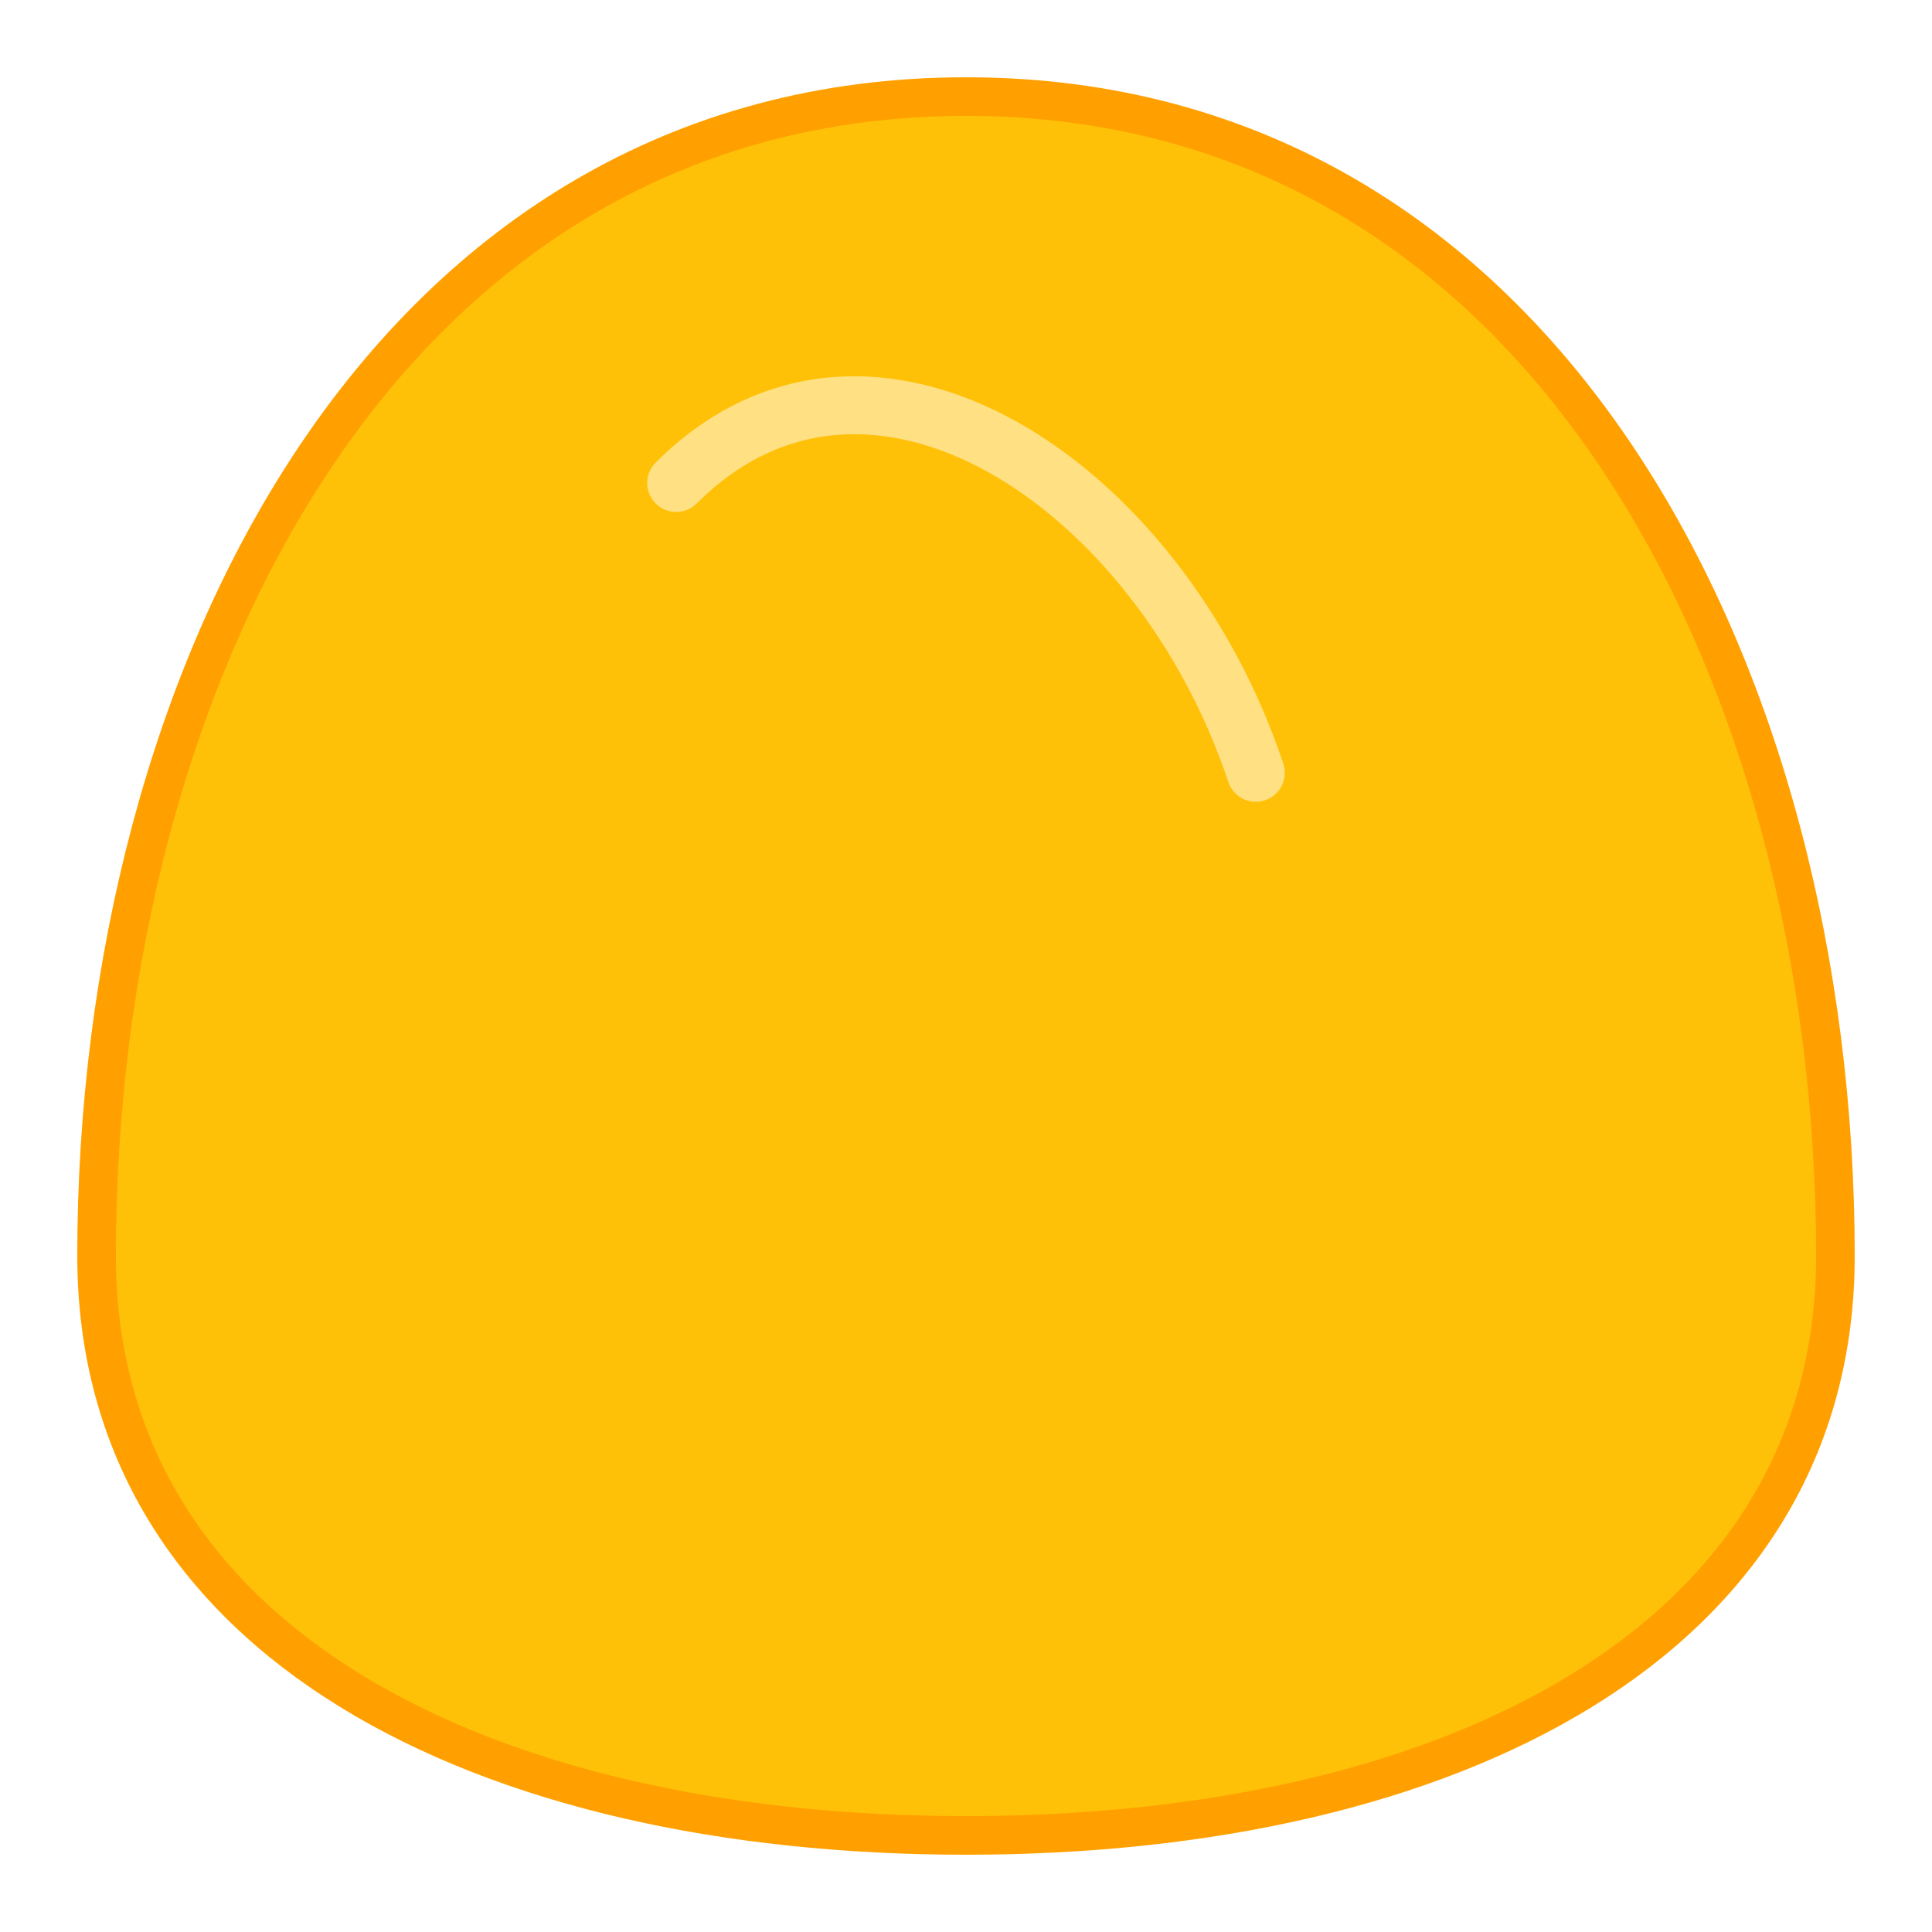 <svg xmlns="http://www.w3.org/2000/svg" viewBox="0 0 100 100">
  <!-- Drop shape -->
  <path d="M50 5 C80 5, 95 35, 95 65 C95 85, 75 95, 50 95 C25 95, 5 85, 5 65 C5 35, 20 5, 50 5" 
        fill="#FFC107" 
        stroke="#FFA000" 
        stroke-width="2"/>
  <!-- Inner highlight -->
  <path d="M35 25 C45 15, 60 25, 65 40" 
        fill="none" 
        stroke="#FFE082" 
        stroke-width="3" 
        stroke-linecap="round"/>
</svg>
